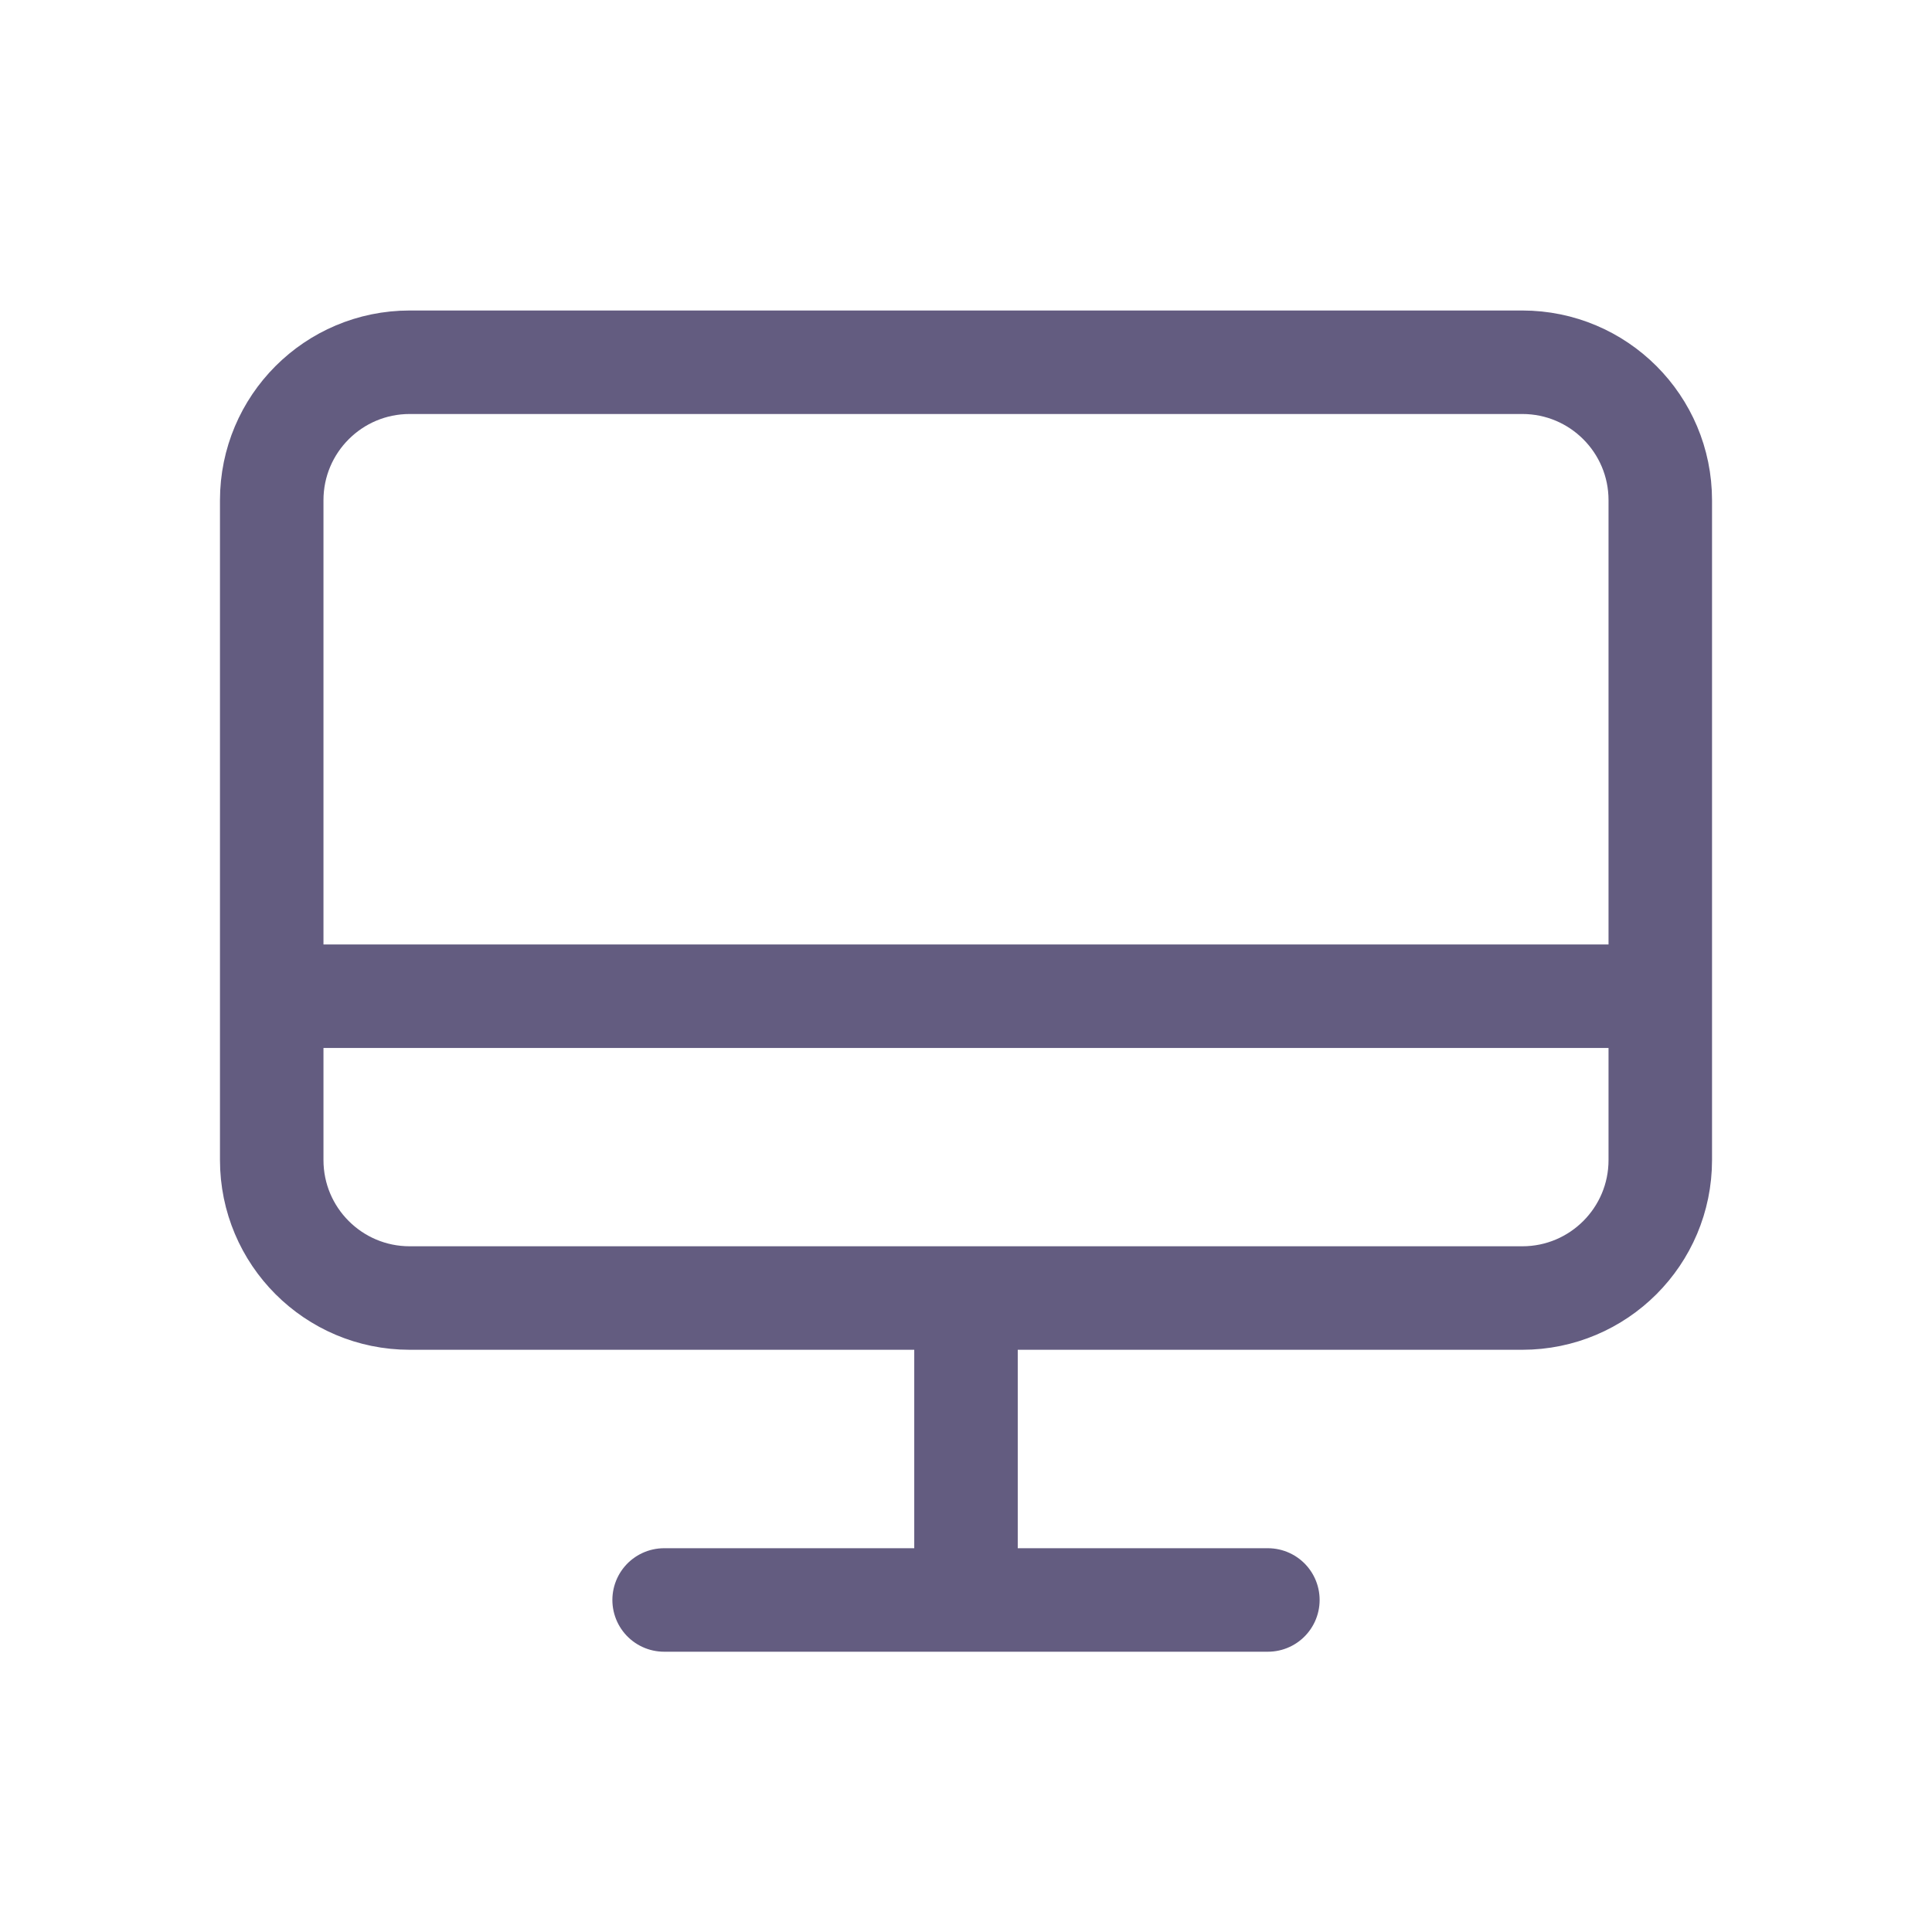 <svg width="28" height="28" viewBox="0 0 28 28" fill="none" xmlns="http://www.w3.org/2000/svg">
<path d="M14 18.812H22.062C23.167 18.812 24.062 17.917 24.062 16.812V14.438M14 18.812H5.938C4.833 18.812 3.938 17.917 3.938 16.812V14.438M14 18.812V23.188M14 23.188H18.375M14 23.188H9.625M24.062 14.438V7.25C24.062 6.145 23.167 5.25 22.062 5.25H5.938C4.833 5.25 3.938 6.145 3.938 7.25V14.438M24.062 14.438H3.938" stroke="#635C80" stroke-width="1.5" stroke-linecap="round"/>
</svg>
